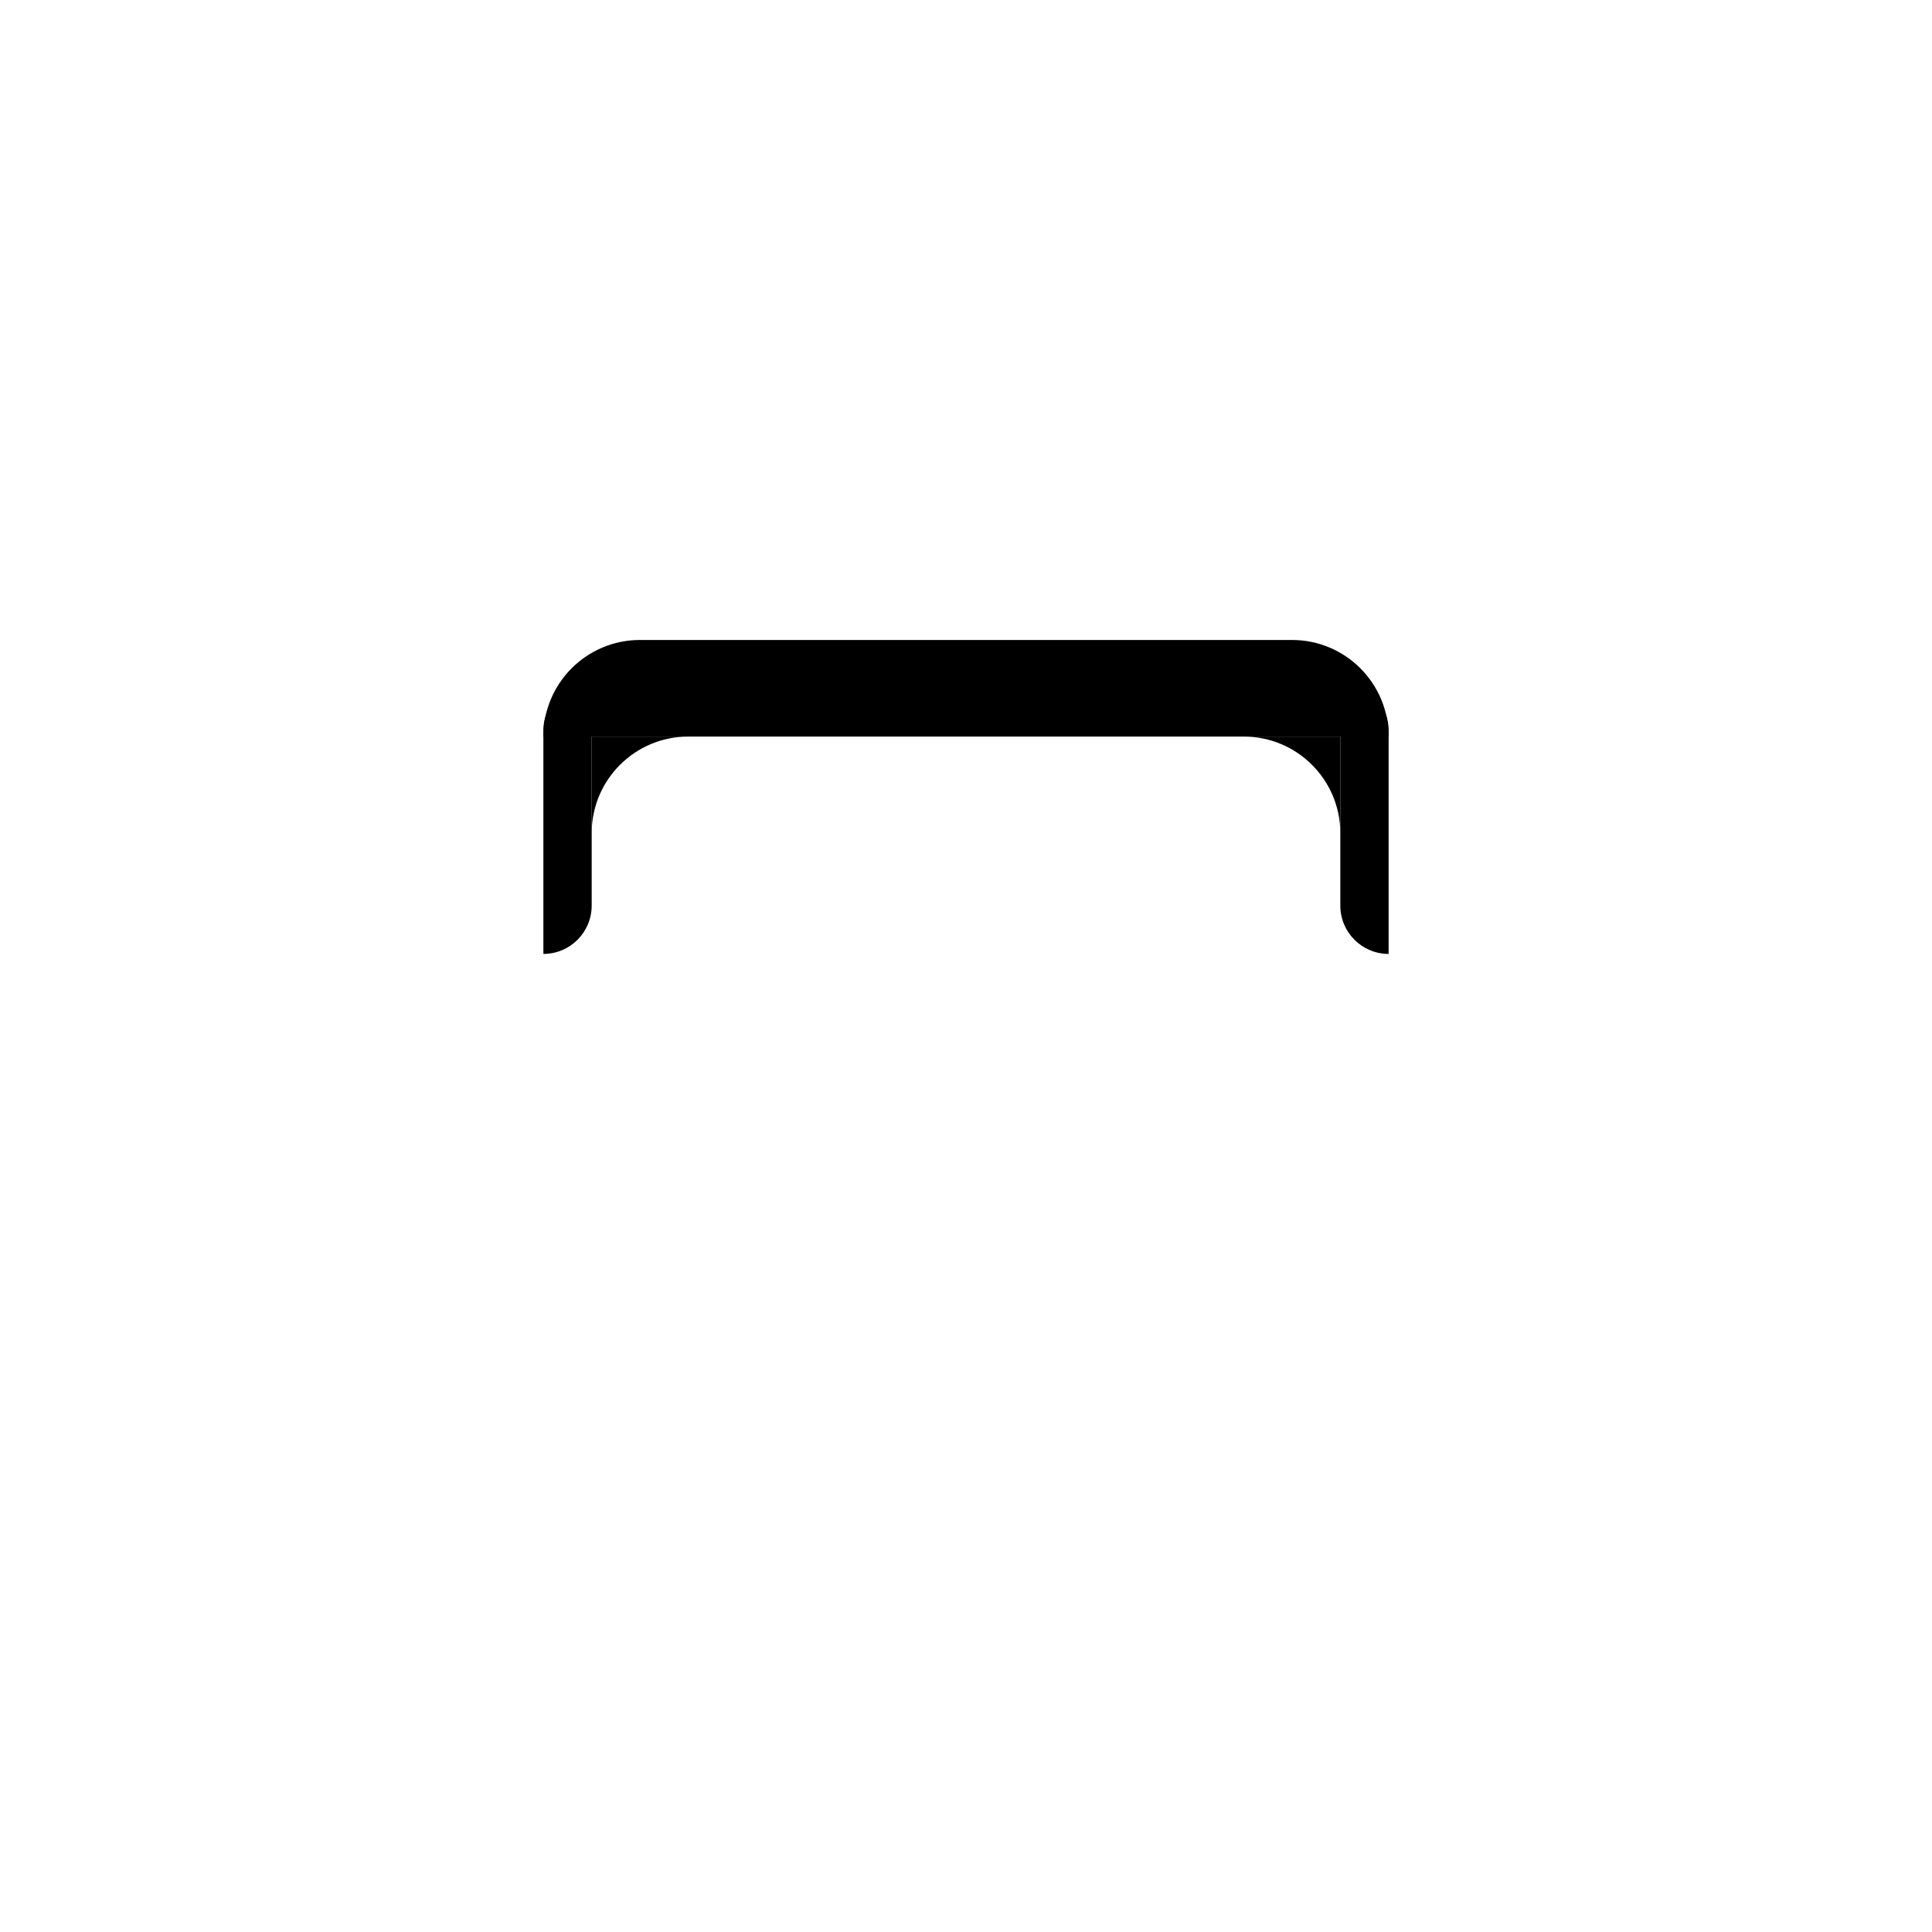 <svg width="320" height="320" viewBox="0 0 320 320" fill="none" xmlns="http://www.w3.org/2000/svg">
<path d="M222 122H206C214.837 122 222 129.163 222 138V122Z" fill="black"/>
<path d="M98 122H114C105.163 122 98 129.163 98 138V122Z" fill="black"/>
<path d="M90 122C90 113.163 97.163 106 106 106H214C222.837 106 230 113.163 230 122H90Z" fill="black"/>
<path d="M98 113C93.582 113 90 116.582 90 121V158C94.418 158 98 154.418 98 150V113Z" fill="black"/>
<path d="M222 113C226.418 113 230 116.582 230 121V158C225.582 158 222 154.418 222 150V113Z" fill="black"/>
</svg>
